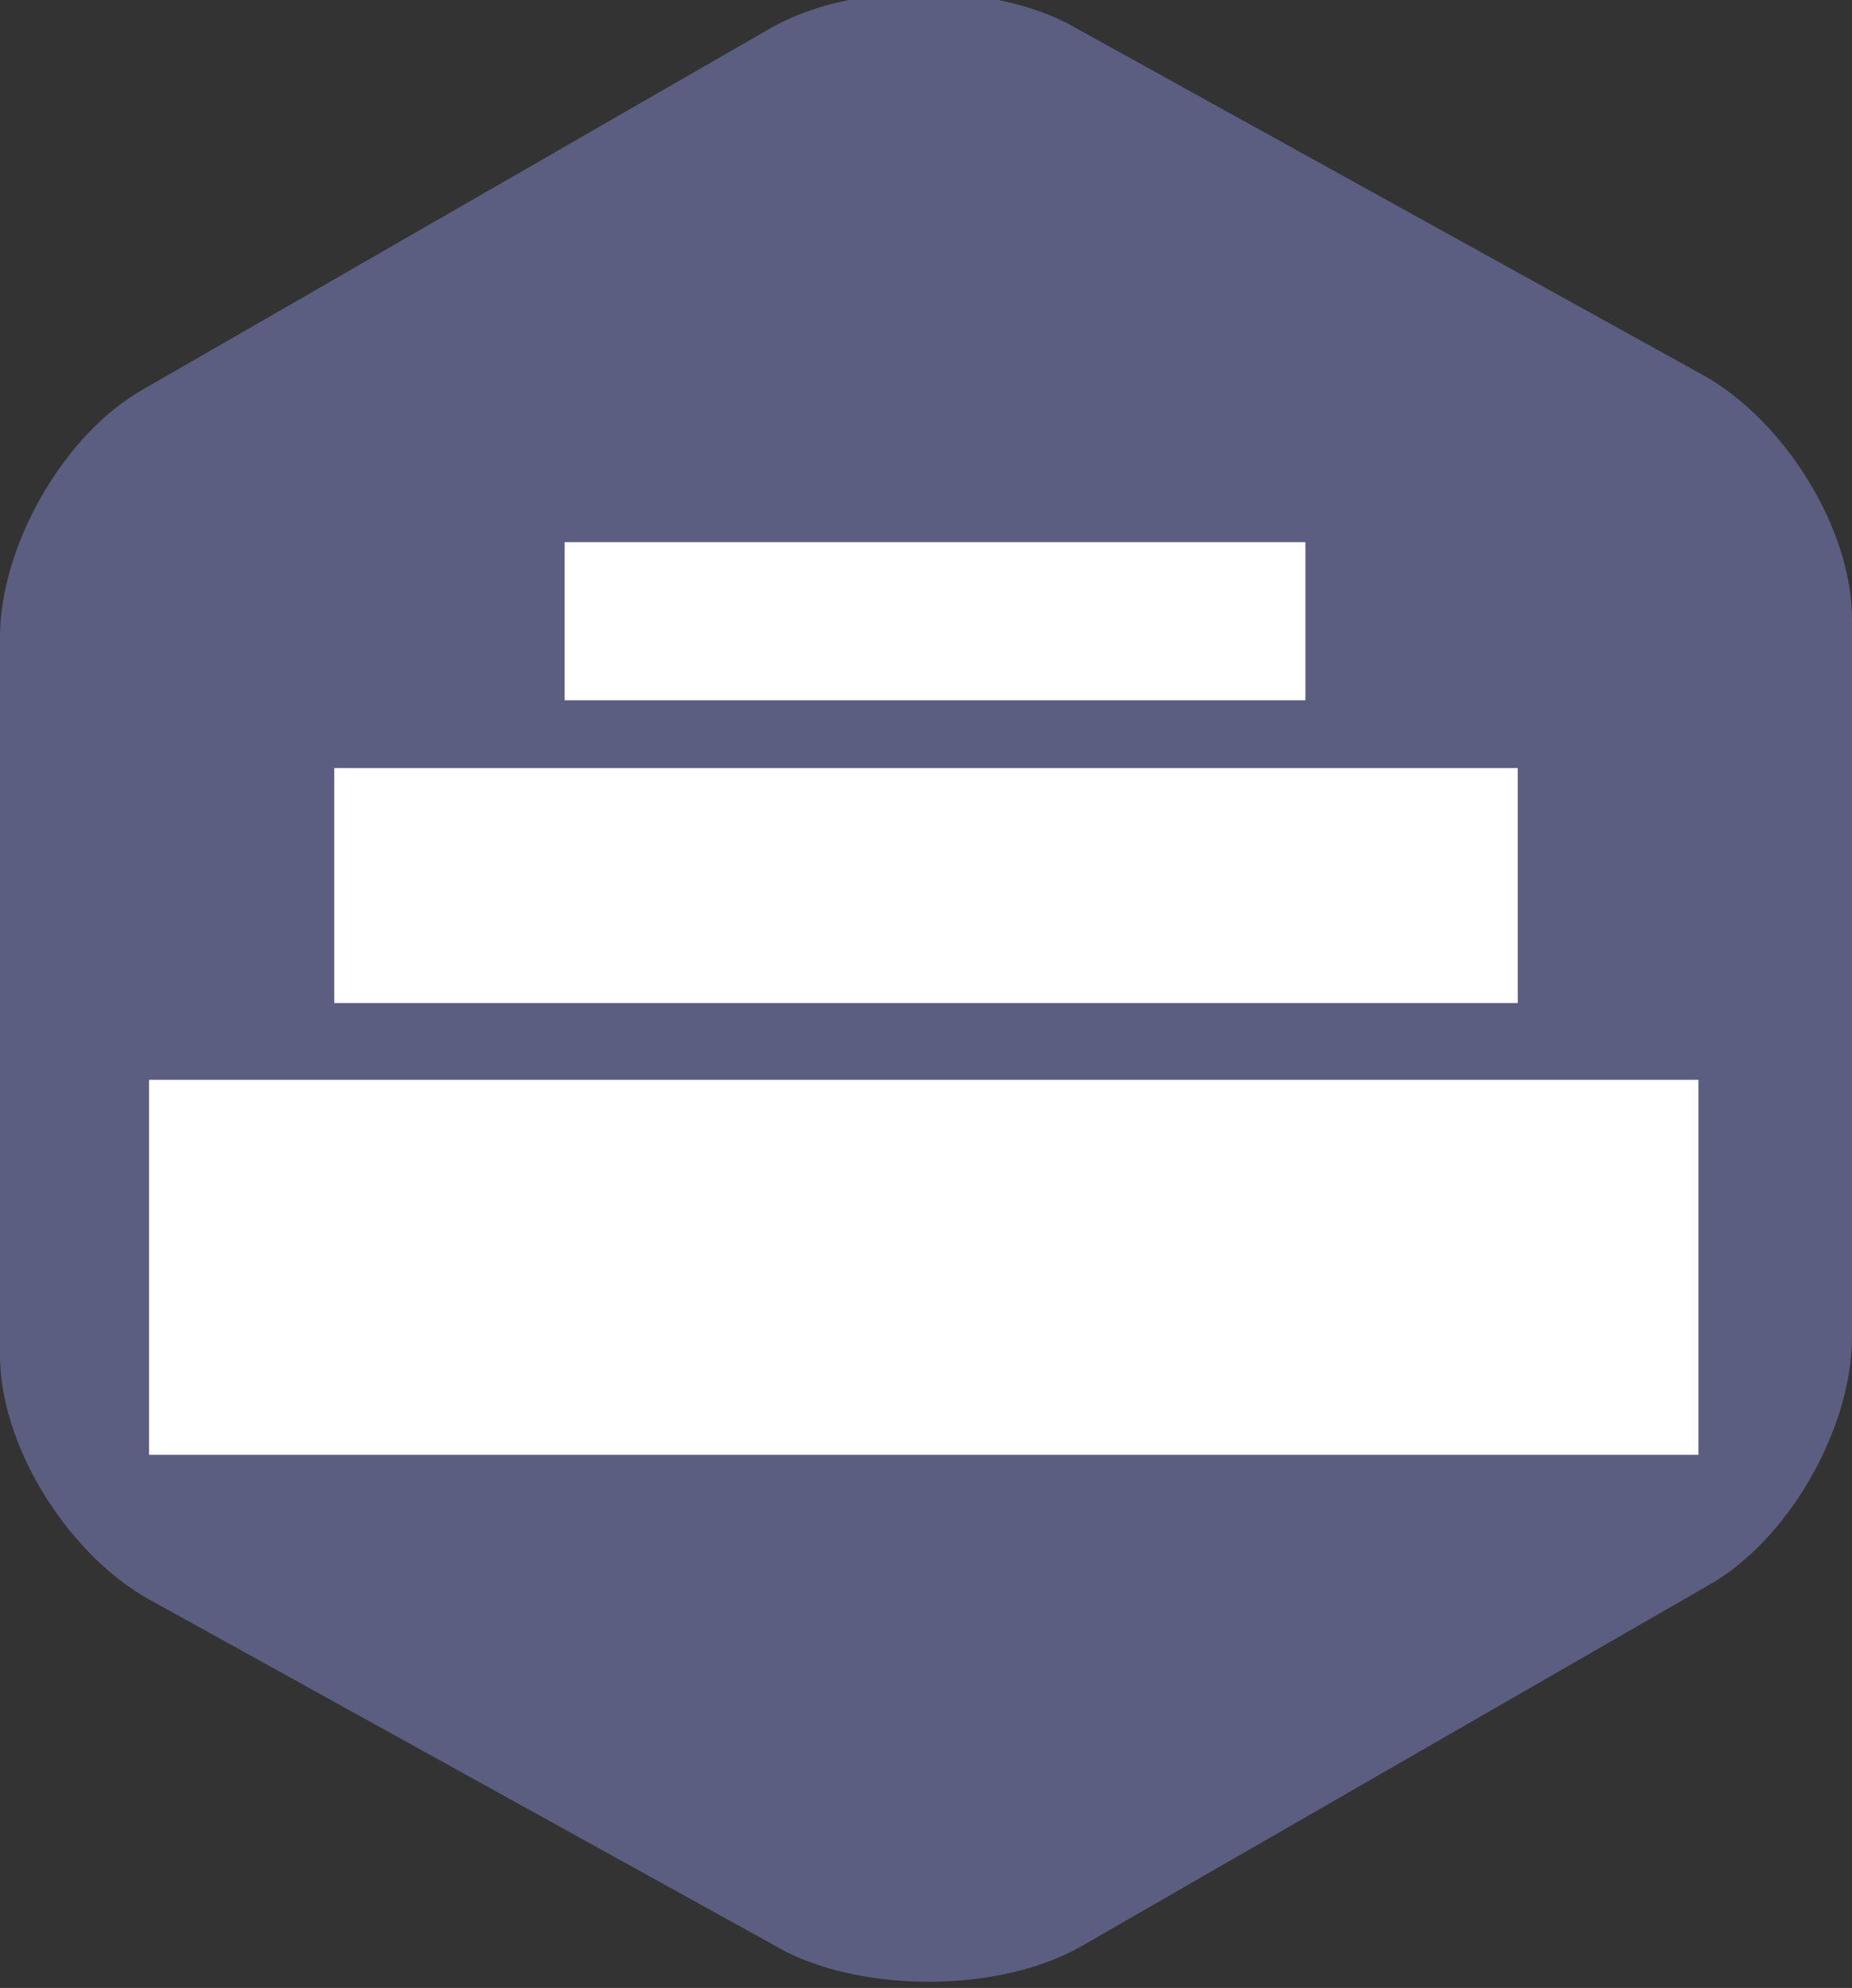 <?xml version="1.0" encoding="utf-8"?>
<!-- Generator: Adobe Illustrator 28.0.0, SVG Export Plug-In . SVG Version: 6.00 Build 0)  -->
<svg version="1.1" xmlns="http://www.w3.org/2000/svg" xmlns:xlink="http://www.w3.org/1999/xlink" x="0px" y="0px"
	 viewBox="0 0 41 44" style="enable-background:new 0 0 41 44;" xml:space="preserve">
<rect x="0" y="0" width="41" height="44" fill="#333333" stroke="none"/>
<style type="text/css">
	.st0{fill:#5B5E80;}
	.st1{fill:#FFFFFF;}
</style>
<g id="Layer_1">
	<path class="st0" d="M41,29.6c0,2-1.4,4.5-3.2,5.5l-13.9,8c-1.8,1-4.7,1-6.5,0.1L3.3,35.4c-1.8-1-3.3-3.4-3.3-5.4L0,14.1
		c0-2,1.4-4.5,3.2-5.5l13.9-8c1.8-1,4.7-1,6.5-0.1l14.1,7.8c1.8,1,3.3,3.4,3.3,5.4L41,29.6L41,29.6z"/>
</g>
<g id="Layer_6">
	<rect x="12.5" y="12" class="st1" width="16.4" height="3.5"/>
</g>
<g id="Layer_3">
</g>
<g id="Layer_4">
	<rect x="7.4" y="17" class="st1" width="26.2" height="5.2"/>
</g>
<g id="Layer_5">
	<rect x="3.3" y="23.9" class="st1" width="34.3" height="8.3"/>
</g>
</svg>
